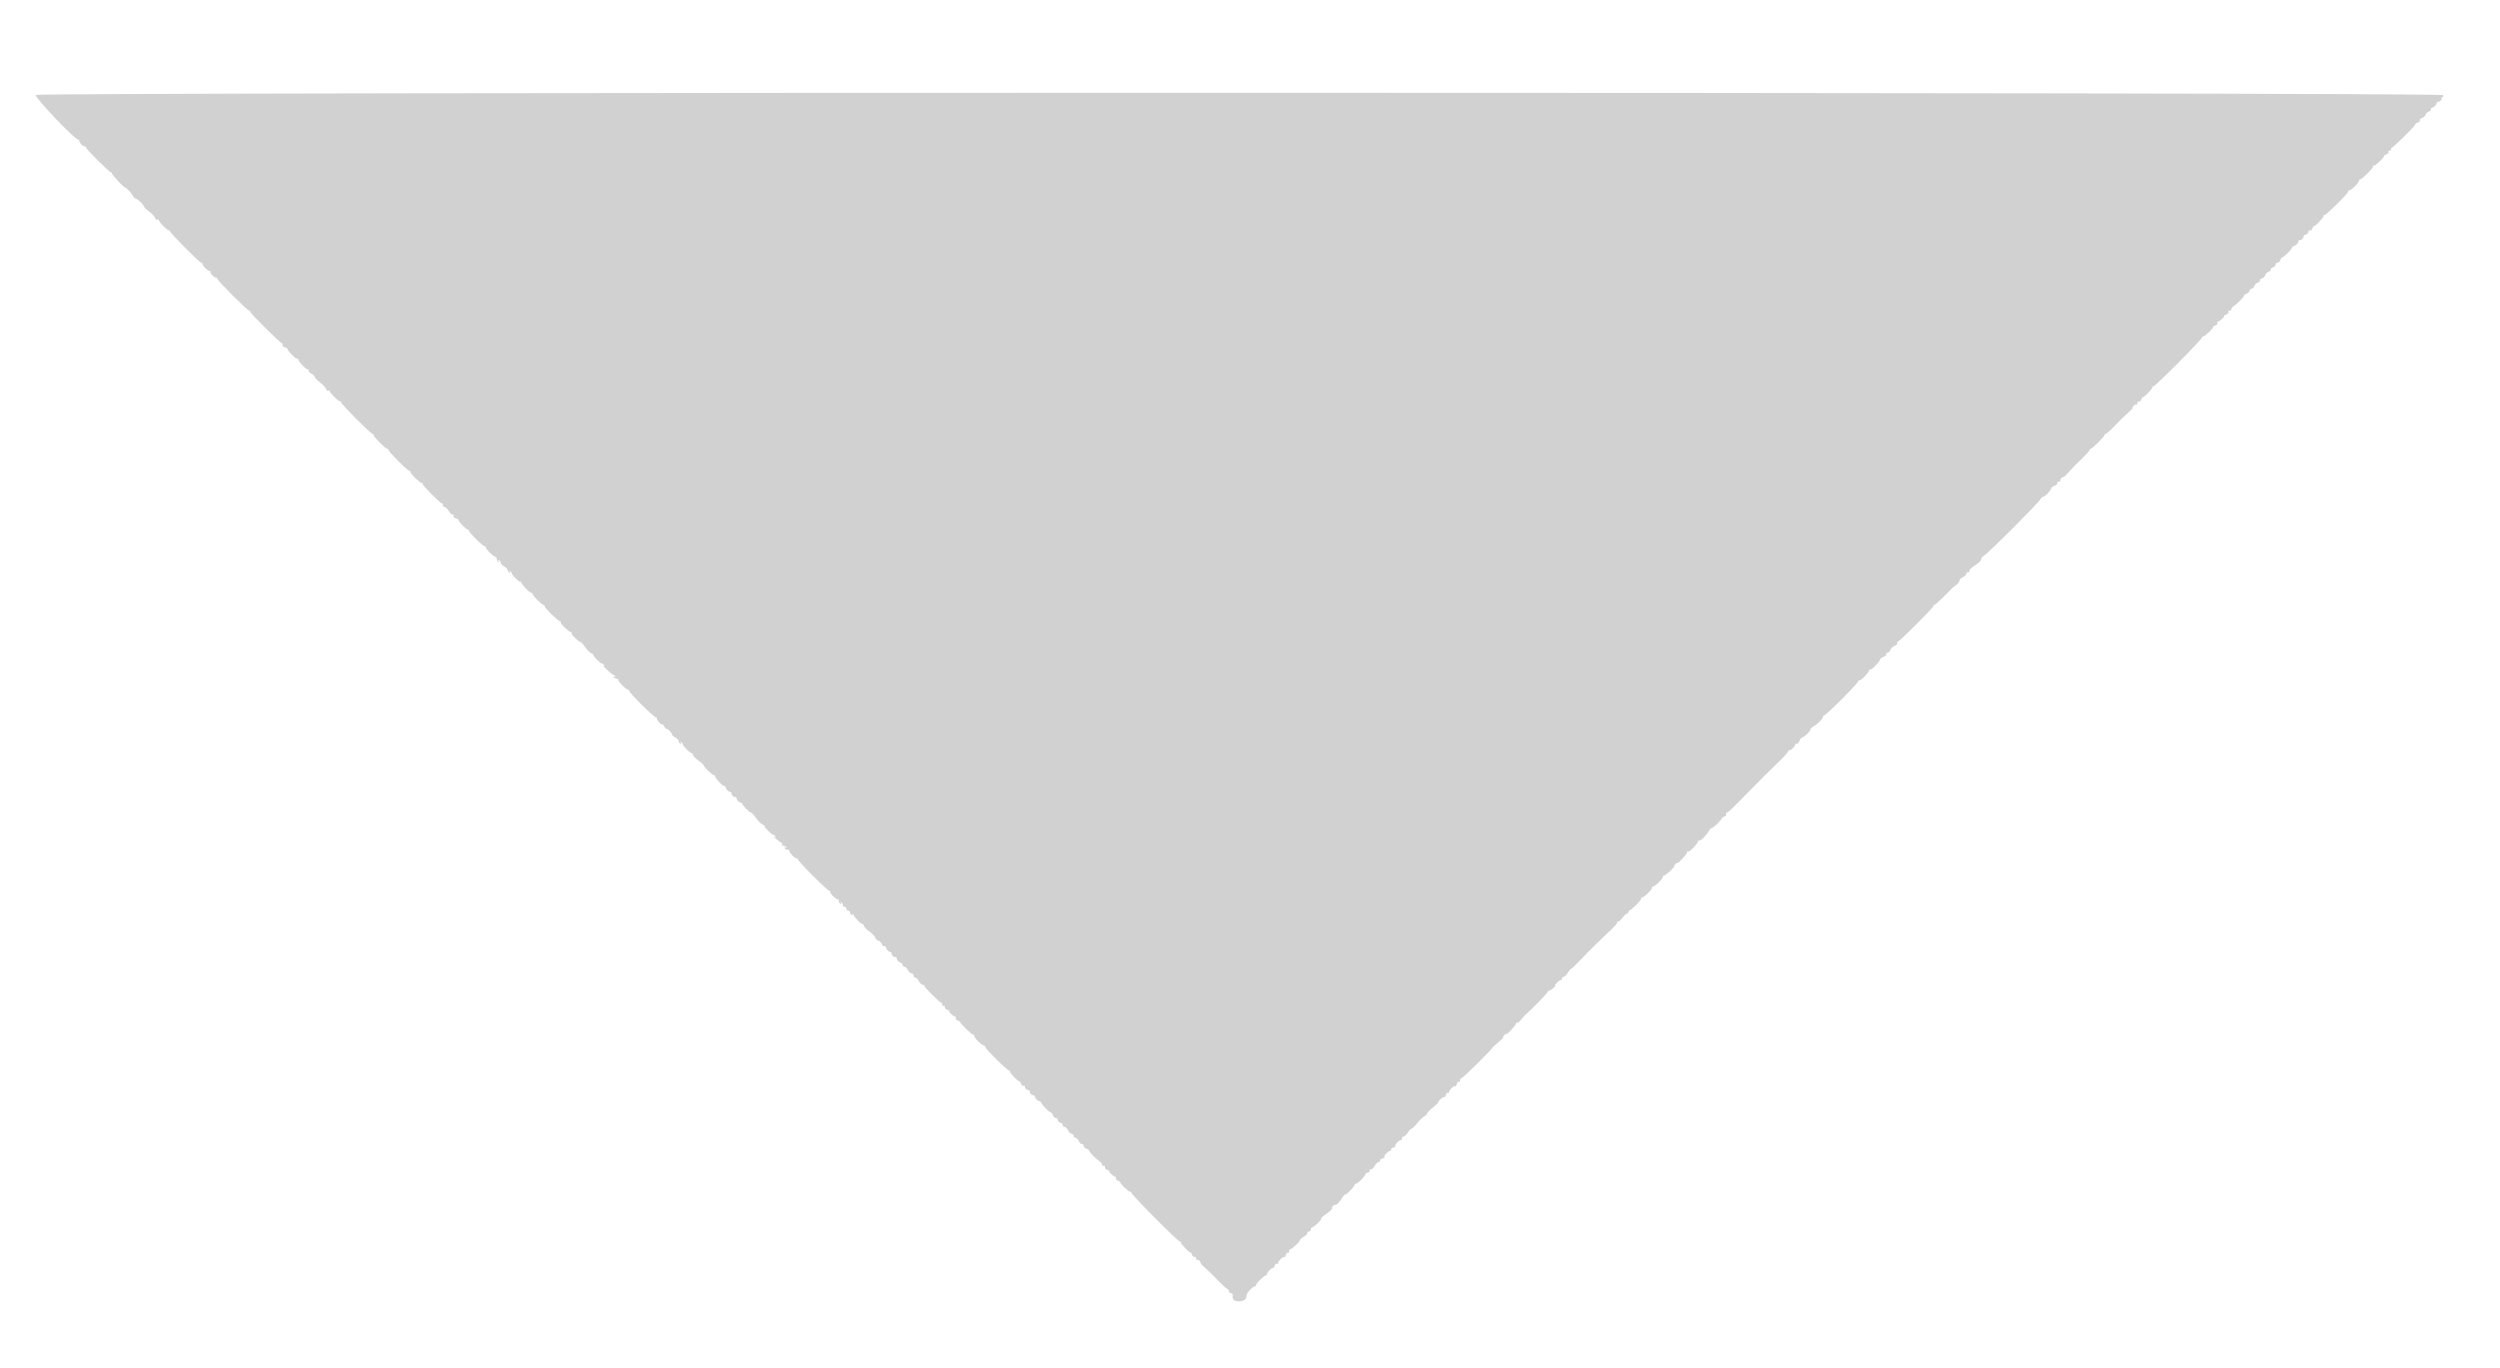 <svg id="svg" version="1.1" width="400" height="218.923" viewBox="0 0 400 218.923" xmlns="http://www.w3.org/2000/svg" xmlns:xlink="http://www.w3.org/1999/xlink" ><g id="svgg"><path id="path0" d="" stroke="none" fill="#000000" fill-rule="evenodd"></path><path id="path1" d="" stroke="none" fill="#7f7f7f" fill-rule="evenodd"></path><path id="path2" d="" stroke="none" fill="#b6b6b6" fill-rule="evenodd"></path><path id="path3" d="" stroke="none" fill="#ffffff" fill-rule="evenodd"></path><path id="path4" d="M5.711 15.193 C 5.460 15.497,11.949 22.332,12.489 22.332 C 12.604 22.332,12.698 22.437,12.698 22.566 C 12.698 22.869,13.255 23.426,13.559 23.426 C 13.688 23.426,13.793 23.523,13.793 23.640 C 13.793 23.896,17.515 27.586,17.773 27.586 C 17.872 27.586,17.934 27.660,17.911 27.750 C 17.868 27.925,19.795 29.995,20.001 29.995 C 20.205 29.995,21.165 31.024,21.308 31.396 C 21.382 31.588,21.539 31.746,21.657 31.746 C 21.940 31.746,22.989 32.724,22.989 32.988 C 22.989 33.102,23.377 33.484,23.851 33.839 C 24.325 34.193,24.762 34.665,24.821 34.888 C 24.881 35.111,25.035 35.228,25.163 35.149 C 25.292 35.069,25.397 35.101,25.397 35.219 C 25.397 35.500,26.770 36.894,26.984 36.830 C 27.074 36.804,27.148 36.861,27.148 36.958 C 27.148 37.213,31.937 42.036,32.190 42.036 C 32.307 42.036,32.403 42.135,32.403 42.255 C 32.403 42.557,33.222 43.350,33.534 43.350 C 33.675 43.350,33.732 43.407,33.662 43.477 C 33.506 43.633,34.287 44.444,34.592 44.444 C 34.713 44.444,34.811 44.539,34.811 44.656 C 34.811 44.929,39.585 49.699,39.858 49.699 C 39.972 49.699,40.066 49.795,40.066 49.911 C 40.066 50.173,44.893 54.953,45.157 54.953 C 45.261 54.953,45.281 55.059,45.202 55.187 C 45.122 55.316,45.264 55.475,45.517 55.541 C 45.770 55.607,45.977 55.724,45.978 55.800 C 45.979 56.075,47.201 57.362,47.461 57.362 C 47.608 57.362,47.729 57.436,47.729 57.526 C 47.730 57.828,48.942 59.113,49.226 59.113 C 49.380 59.113,49.454 59.197,49.391 59.299 C 49.328 59.402,49.519 59.615,49.816 59.774 C 50.113 59.933,50.356 60.175,50.356 60.312 C 50.356 60.450,50.744 60.852,51.218 61.206 C 51.692 61.560,52.129 62.032,52.188 62.255 C 52.248 62.478,52.402 62.595,52.530 62.516 C 52.659 62.437,52.764 62.466,52.764 62.581 C 52.764 62.870,54.254 64.338,54.399 64.193 C 54.463 64.128,54.516 64.180,54.516 64.307 C 54.516 64.586,59.299 69.403,59.576 69.403 C 59.683 69.403,59.770 69.499,59.770 69.617 C 59.770 69.894,61.688 71.812,61.965 71.812 C 62.083 71.812,62.178 71.908,62.178 72.026 C 62.178 72.302,65.197 75.315,65.473 75.315 C 65.588 75.315,65.681 75.420,65.681 75.548 C 65.681 75.840,67.195 77.285,67.500 77.285 C 67.624 77.285,67.672 77.338,67.608 77.402 C 67.464 77.546,70.465 80.569,70.753 80.569 C 70.868 80.569,70.905 80.661,70.836 80.772 C 70.767 80.884,70.893 81.034,71.117 81.104 C 71.340 81.175,71.654 81.478,71.814 81.777 C 71.974 82.076,72.242 82.321,72.409 82.321 C 72.576 82.321,72.648 82.426,72.569 82.554 C 72.489 82.683,72.631 82.842,72.884 82.908 C 73.137 82.975,73.345 83.091,73.345 83.167 C 73.346 83.450,74.572 84.729,74.842 84.729 C 74.996 84.729,75.082 84.803,75.034 84.893 C 74.919 85.109,77.429 87.577,77.595 87.411 C 77.666 87.341,77.723 87.420,77.723 87.587 C 77.723 87.888,78.995 89.106,79.310 89.107 C 79.401 89.108,79.475 89.250,79.475 89.423 C 79.475 89.597,79.588 89.809,79.727 89.895 C 79.895 89.998,79.920 89.954,79.803 89.765 C 79.686 89.575,79.711 89.531,79.879 89.634 C 80.018 89.720,80.131 89.916,80.131 90.069 C 80.131 90.222,80.378 90.479,80.679 90.640 C 80.980 90.802,81.226 91.059,81.226 91.212 C 81.226 91.365,81.340 91.561,81.479 91.647 C 81.646 91.750,81.672 91.706,81.554 91.516 C 81.437 91.327,81.463 91.282,81.630 91.386 C 81.769 91.472,81.883 91.627,81.883 91.731 C 81.883 92.007,83.156 93.236,83.296 93.095 C 83.362 93.029,83.415 93.076,83.415 93.198 C 83.415 93.503,84.893 95.001,85.045 94.849 C 85.112 94.782,85.167 94.827,85.167 94.949 C 85.167 95.234,86.654 96.771,86.929 96.771 C 87.044 96.771,87.137 96.870,87.137 96.991 C 87.137 97.282,89.305 99.398,89.604 99.398 C 89.733 99.398,89.777 99.459,89.703 99.533 C 89.543 99.693,91.040 101.149,91.364 101.149 C 91.488 101.149,91.530 101.208,91.458 101.281 C 91.307 101.431,92.526 102.682,92.823 102.682 C 92.932 102.682,93.298 103.075,93.637 103.555 C 93.976 104.035,94.433 104.487,94.653 104.560 C 94.872 104.633,95.007 104.737,94.953 104.792 C 94.826 104.918,96.084 106.185,96.337 106.185 C 96.441 106.185,96.596 106.299,96.682 106.438 C 96.788 106.609,96.740 106.631,96.531 106.505 C 96.362 106.402,96.607 106.683,97.075 107.128 C 97.543 107.573,98.006 107.937,98.102 107.937 C 98.198 107.937,98.348 108.050,98.434 108.189 C 98.537 108.357,98.493 108.382,98.303 108.265 C 98.114 108.148,98.069 108.173,98.173 108.341 C 98.259 108.480,98.487 108.593,98.681 108.593 C 98.875 108.593,98.979 108.648,98.912 108.714 C 98.747 108.879,100.152 110.345,100.477 110.345 C 100.620 110.345,100.698 110.419,100.650 110.509 C 100.534 110.725,104.797 114.944,104.963 114.778 C 105.033 114.708,105.090 114.793,105.090 114.967 C 105.090 115.285,105.959 116.174,105.974 115.871 C 105.978 115.782,106.122 115.955,106.294 116.256 C 106.467 116.557,106.611 116.731,106.615 116.641 C 106.627 116.384,107.499 117.203,107.499 117.472 C 107.499 117.605,107.745 117.847,108.046 118.008 C 108.347 118.169,108.593 118.426,108.593 118.579 C 108.593 118.732,108.707 118.928,108.846 119.014 C 109.013 119.117,109.039 119.073,108.922 118.883 C 108.805 118.694,108.830 118.650,108.997 118.753 C 109.136 118.839,109.250 118.994,109.250 119.098 C 109.250 119.351,110.517 120.609,110.643 120.482 C 110.698 120.428,110.801 120.563,110.872 120.783 C 110.943 121.002,111.346 121.417,111.768 121.703 C 112.189 121.990,112.534 122.295,112.534 122.381 C 112.534 122.635,114.030 124.101,114.158 123.973 C 114.223 123.909,114.342 124.030,114.424 124.243 C 114.613 124.737,115.739 125.896,115.886 125.749 C 115.947 125.688,116.061 125.837,116.138 126.081 C 116.215 126.324,116.472 126.585,116.708 126.660 C 116.945 126.735,117.098 126.864,117.049 126.945 C 116.935 127.133,117.484 127.654,117.636 127.502 C 117.698 127.440,117.812 127.588,117.889 127.832 C 117.967 128.076,118.229 128.339,118.473 128.416 C 118.717 128.493,118.872 128.601,118.817 128.656 C 118.691 128.782,119.948 130.049,120.200 130.049 C 120.303 130.049,120.665 130.442,121.004 130.922 C 121.343 131.402,121.800 131.854,122.020 131.927 C 122.240 132.000,122.375 132.104,122.320 132.159 C 122.193 132.286,123.452 133.552,123.704 133.552 C 123.808 133.552,123.963 133.666,124.049 133.805 C 124.153 133.973,124.102 134.002,123.898 133.890 C 123.729 133.798,123.886 133.977,124.247 134.287 C 124.609 134.597,124.984 134.854,125.081 134.858 C 125.179 134.862,125.198 134.964,125.123 135.085 C 125.049 135.205,125.136 135.304,125.316 135.304 C 125.497 135.304,125.715 135.418,125.801 135.557 C 125.904 135.724,125.860 135.749,125.670 135.632 C 125.481 135.515,125.437 135.541,125.540 135.708 C 125.626 135.847,125.855 135.961,126.048 135.961 C 126.242 135.961,126.345 136.016,126.277 136.084 C 126.112 136.249,127.266 137.457,127.477 137.340 C 127.567 137.290,127.641 137.351,127.641 137.475 C 127.641 137.600,128.727 138.788,130.054 140.116 C 131.381 141.443,132.569 142.529,132.694 142.529 C 132.819 142.529,132.880 142.603,132.830 142.693 C 132.713 142.903,133.921 144.058,134.085 143.893 C 134.153 143.825,134.209 143.928,134.209 144.121 C 134.209 144.315,134.323 144.544,134.462 144.630 C 134.629 144.733,134.655 144.689,134.537 144.499 C 134.420 144.310,134.446 144.265,134.613 144.369 C 134.752 144.455,134.866 144.673,134.866 144.853 C 134.866 145.034,134.957 145.125,135.069 145.056 C 135.181 144.987,135.336 145.131,135.413 145.375 C 135.491 145.619,135.634 145.770,135.733 145.709 C 135.831 145.648,135.965 145.805,136.030 146.056 C 136.096 146.308,136.255 146.449,136.384 146.369 C 136.512 146.290,136.617 146.322,136.617 146.440 C 136.617 146.710,137.876 147.984,138.011 147.850 C 138.065 147.795,138.168 147.930,138.239 148.150 C 138.310 148.370,138.710 148.782,139.127 149.065 C 139.545 149.349,139.944 149.763,140.015 149.985 C 140.085 150.207,140.330 150.447,140.558 150.520 C 140.787 150.593,141.035 150.845,141.110 151.082 C 141.185 151.318,141.345 151.451,141.465 151.377 C 141.584 151.303,141.736 151.446,141.801 151.695 C 141.866 151.944,142.107 152.207,142.337 152.280 C 142.566 152.353,142.714 152.479,142.664 152.561 C 142.551 152.749,143.100 153.269,143.252 153.118 C 143.314 153.056,143.428 153.204,143.505 153.448 C 143.583 153.692,143.839 153.953,144.076 154.028 C 144.312 154.103,144.453 154.248,144.390 154.351 C 144.326 154.454,144.467 154.600,144.704 154.675 C 144.940 154.750,145.191 154.993,145.262 155.215 C 145.332 155.436,145.593 155.671,145.842 155.736 C 146.091 155.801,146.234 155.953,146.160 156.072 C 146.086 156.192,146.219 156.352,146.455 156.427 C 146.692 156.502,146.944 156.750,147.017 156.979 C 147.089 157.207,147.348 157.457,147.592 157.535 C 147.836 157.612,147.990 157.721,147.934 157.777 C 147.806 157.905,150.425 160.482,150.683 160.482 C 150.788 160.482,150.813 160.580,150.739 160.701 C 150.664 160.821,150.763 160.920,150.958 160.920 C 151.153 160.920,151.251 161.019,151.176 161.140 C 151.101 161.262,151.267 161.453,151.546 161.564 C 151.825 161.676,151.979 161.774,151.888 161.781 C 151.642 161.802,152.563 162.671,152.832 162.671 C 152.959 162.671,153.002 162.770,152.927 162.892 C 152.852 163.013,153.019 163.204,153.297 163.316 C 153.576 163.428,153.733 163.525,153.646 163.533 C 153.414 163.553,155.419 165.517,155.671 165.517 C 155.788 165.517,155.884 165.623,155.884 165.753 C 155.884 165.883,156.172 166.277,156.524 166.629 C 156.876 166.981,157.270 167.269,157.400 167.269 C 157.529 167.269,157.635 167.372,157.635 167.499 C 157.635 167.812,161.294 171.419,161.451 171.262 C 161.520 171.193,161.576 171.265,161.576 171.421 C 161.576 171.714,163.098 173.269,163.123 173.001 C 163.130 172.919,163.228 173.080,163.340 173.358 C 163.452 173.637,163.642 173.804,163.764 173.729 C 163.885 173.654,163.985 173.739,163.985 173.919 C 163.985 174.098,164.183 174.308,164.426 174.385 C 164.668 174.462,164.826 174.592,164.777 174.674 C 164.664 174.862,165.213 175.382,165.364 175.230 C 165.426 175.168,165.541 175.317,165.618 175.561 C 165.695 175.804,165.951 176.065,166.185 176.139 C 166.420 176.214,166.612 176.359,166.612 176.462 C 166.612 176.706,167.903 177.997,168.147 177.997 C 168.250 177.997,168.396 178.194,168.473 178.435 C 168.549 178.675,168.753 178.872,168.926 178.872 C 169.098 178.872,169.239 179.014,169.239 179.186 C 169.239 179.359,169.438 179.563,169.680 179.640 C 169.923 179.717,170.069 179.864,170.005 179.967 C 169.942 180.070,170.083 180.216,170.320 180.291 C 170.556 180.366,170.809 180.614,170.881 180.843 C 170.954 181.071,171.207 181.320,171.443 181.395 C 171.679 181.470,171.821 181.616,171.757 181.719 C 171.693 181.822,171.835 181.967,172.071 182.043 C 172.307 182.118,172.562 182.371,172.636 182.606 C 172.711 182.840,172.913 183.032,173.085 183.032 C 173.258 183.032,173.399 183.173,173.399 183.346 C 173.399 183.518,173.596 183.722,173.837 183.799 C 174.078 183.875,174.275 184.022,174.275 184.125 C 174.275 184.340,175.319 185.400,175.988 185.864 C 176.237 186.036,176.391 186.258,176.330 186.356 C 176.269 186.455,176.379 186.535,176.574 186.535 C 176.768 186.535,176.866 186.635,176.791 186.756 C 176.716 186.878,176.883 187.068,177.162 187.180 C 177.440 187.292,177.594 187.390,177.504 187.397 C 177.258 187.418,178.179 188.287,178.448 188.287 C 178.575 188.287,178.618 188.386,178.543 188.508 C 178.468 188.629,178.634 188.820,178.913 188.932 C 179.192 189.043,179.353 189.141,179.270 189.149 C 179.003 189.174,180.558 190.695,180.851 190.695 C 181.007 190.695,181.080 190.750,181.012 190.818 C 180.850 190.980,188.567 198.750,188.779 198.638 C 188.870 198.590,188.944 198.668,188.944 198.812 C 188.944 199.089,190.467 200.622,190.490 200.368 C 190.498 200.286,190.595 200.447,190.707 200.726 C 190.819 201.004,191.010 201.171,191.131 201.096 C 191.253 201.021,191.352 201.119,191.352 201.314 C 191.352 201.508,191.426 201.623,191.516 201.568 C 191.606 201.514,191.807 201.606,191.963 201.774 C 192.118 201.942,192.178 202.080,192.096 202.080 C 192.014 202.080,192.331 202.426,192.799 202.849 C 193.842 203.791,193.740 203.692,195.093 205.090 C 195.704 205.722,196.295 206.240,196.405 206.240 C 196.516 206.240,196.606 206.388,196.606 206.568 C 196.606 206.749,196.760 206.897,196.949 206.897 C 197.153 206.897,197.265 207.051,197.228 207.280 C 197.126 207.898,197.459 208.210,198.218 208.210 C 199.023 208.210,199.453 207.880,199.453 207.261 C 199.453 206.868,200.451 205.803,200.821 205.802 C 200.911 205.802,200.985 205.692,200.985 205.557 C 200.985 205.298,202.293 204.060,202.573 204.054 C 202.663 204.052,202.737 203.952,202.737 203.831 C 202.737 203.548,203.542 202.740,203.684 202.881 C 203.743 202.940,203.857 202.783,203.937 202.531 C 204.017 202.279,204.173 202.130,204.285 202.199 C 204.397 202.268,204.488 202.220,204.488 202.093 C 204.488 201.768,205.298 200.992,205.464 201.158 C 205.539 201.233,205.657 201.078,205.726 200.814 C 205.795 200.550,205.939 200.387,206.046 200.453 C 206.152 200.519,206.240 200.420,206.240 200.232 C 206.240 200.044,206.321 199.891,206.419 199.891 C 206.682 199.891,207.991 198.683,207.991 198.440 C 207.991 198.327,208.289 198.058,208.652 197.843 C 209.015 197.629,209.256 197.361,209.186 197.249 C 209.117 197.136,209.214 197.044,209.401 197.044 C 209.589 197.044,209.743 196.897,209.743 196.716 C 209.743 196.535,209.824 196.388,209.922 196.388 C 210.203 196.388,211.507 195.160,211.371 195.024 C 211.305 194.957,211.576 194.674,211.974 194.393 C 212.907 193.738,213.251 193.400,213.121 193.270 C 213.063 193.213,213.166 193.041,213.350 192.889 C 213.533 192.737,213.684 192.677,213.684 192.757 C 213.684 192.996,214.481 192.155,214.756 191.626 C 214.897 191.355,215.119 191.133,215.250 191.133 C 215.503 191.133,216.739 189.821,216.745 189.546 C 216.747 189.455,216.863 189.381,217.003 189.381 C 217.280 189.381,218.500 188.100,218.500 187.810 C 218.500 187.711,218.648 187.630,218.829 187.630 C 219.009 187.630,219.157 187.476,219.157 187.289 C 219.157 187.101,219.249 187.004,219.361 187.074 C 219.474 187.143,219.741 186.903,219.956 186.539 C 220.171 186.176,220.479 185.878,220.640 185.878 C 220.802 185.878,220.880 185.791,220.815 185.684 C 220.749 185.578,220.911 185.434,221.175 185.365 C 221.439 185.296,221.594 185.178,221.519 185.103 C 221.354 184.937,222.129 184.127,222.454 184.127 C 222.582 184.127,222.632 184.040,222.566 183.933 C 222.500 183.826,222.662 183.682,222.927 183.613 C 223.191 183.544,223.346 183.426,223.271 183.351 C 223.105 183.185,223.881 182.375,224.206 182.375 C 224.333 182.375,224.381 182.284,224.312 182.172 C 224.243 182.061,224.369 181.911,224.592 181.840 C 224.816 181.769,225.129 181.467,225.289 181.168 C 225.449 180.869,225.687 180.619,225.817 180.614 C 225.947 180.608,226.349 180.222,226.710 179.755 C 227.072 179.289,227.589 178.784,227.860 178.634 C 228.131 178.483,228.357 178.254,228.363 178.124 C 228.368 177.994,228.758 177.592,229.228 177.230 C 229.699 176.869,230.088 176.500,230.094 176.409 C 230.111 176.125,230.937 175.399,231.080 175.542 C 231.155 175.617,231.273 175.462,231.342 175.198 C 231.411 174.934,231.555 174.772,231.661 174.837 C 231.768 174.903,231.856 174.853,231.856 174.726 C 231.856 174.401,232.665 173.625,232.831 173.791 C 232.906 173.866,233.024 173.711,233.093 173.447 C 233.162 173.182,233.306 173.020,233.413 173.086 C 233.520 173.152,233.607 173.052,233.607 172.865 C 233.607 172.677,233.697 172.523,233.807 172.523 C 233.916 172.523,235.099 171.440,236.434 170.115 C 237.769 168.790,238.804 167.707,238.735 167.707 C 238.666 167.707,238.937 167.436,239.337 167.106 C 240.332 166.285,240.669 165.955,240.511 165.955 C 240.437 165.955,240.504 165.817,240.659 165.649 C 240.814 165.480,240.981 165.380,241.029 165.426 C 241.155 165.546,242.583 163.995,242.583 163.737 C 242.583 163.618,242.663 163.570,242.760 163.630 C 242.858 163.690,243.128 163.482,243.362 163.167 C 243.596 162.852,243.917 162.489,244.074 162.359 C 244.915 161.668,247.619 158.888,247.619 158.714 C 247.619 158.603,247.722 158.511,247.847 158.511 C 247.973 158.511,248.287 158.314,248.545 158.073 C 248.804 157.833,248.947 157.635,248.864 157.635 C 248.782 157.635,248.911 157.438,249.152 157.198 C 249.392 156.957,249.694 156.760,249.821 156.760 C 249.949 156.760,249.992 156.661,249.918 156.541 C 249.843 156.420,249.931 156.322,250.112 156.322 C 250.292 156.322,250.615 156.026,250.828 155.665 C 251.042 155.304,251.288 155.008,251.376 155.008 C 251.463 155.008,252.058 154.452,252.697 153.771 C 253.921 152.468,256.290 150.129,257.854 148.680 C 258.366 148.205,258.785 147.695,258.785 147.545 C 258.785 147.395,258.849 147.337,258.928 147.415 C 259.007 147.494,259.306 147.240,259.594 146.850 C 259.881 146.460,260.183 146.173,260.263 146.212 C 260.344 146.251,260.481 146.103,260.567 145.884 C 260.654 145.664,260.731 145.554,260.740 145.638 C 260.748 145.723,261.187 145.378,261.715 144.872 C 262.243 144.366,262.632 143.878,262.578 143.788 C 262.525 143.697,262.578 143.623,262.697 143.623 C 263.025 143.623,264.490 142.177,264.327 142.014 C 264.249 141.936,264.293 141.872,264.425 141.872 C 264.769 141.872,266.249 140.432,266.079 140.262 C 266.001 140.184,266.045 140.120,266.177 140.120 C 266.309 140.120,266.782 139.776,267.229 139.354 C 267.676 138.933,267.975 138.588,267.893 138.588 C 267.811 138.588,267.871 138.450,268.026 138.282 C 268.182 138.113,268.348 138.013,268.396 138.059 C 268.529 138.186,269.951 136.620,269.951 136.346 C 269.951 136.214,270.015 136.170,270.093 136.249 C 270.263 136.418,271.702 134.939,271.702 134.595 C 271.702 134.463,271.764 134.416,271.838 134.491 C 272.004 134.656,273.062 133.628,273.425 132.948 C 273.570 132.678,273.796 132.458,273.928 132.458 C 274.192 132.458,275.706 130.934,275.464 130.911 C 275.382 130.904,275.543 130.806,275.821 130.694 C 276.100 130.582,276.267 130.391,276.192 130.270 C 276.117 130.149,276.139 130.049,276.241 130.049 C 276.465 130.049,277.228 129.320,280.157 126.307 C 281.375 125.054,283.223 123.218,284.262 122.227 C 285.302 121.237,286.152 120.309,286.152 120.166 C 286.152 120.022,286.210 119.963,286.280 120.033 C 286.439 120.192,287.247 119.404,287.247 119.089 C 287.247 118.962,287.346 118.919,287.466 118.993 C 287.587 119.068,287.781 118.876,287.899 118.568 C 288.016 118.260,288.197 118.008,288.302 118.008 C 288.607 118.008,289.655 117.033,289.655 116.750 C 289.655 116.607,289.876 116.372,290.146 116.228 C 290.825 115.864,291.854 114.806,291.689 114.641 C 291.614 114.566,291.666 114.505,291.804 114.505 C 292.132 114.505,297.318 109.317,297.318 108.990 C 297.318 108.852,297.382 108.803,297.460 108.881 C 297.630 109.051,299.070 107.572,299.070 107.228 C 299.070 107.096,299.133 107.052,299.212 107.130 C 299.372 107.290,300.821 105.829,300.821 105.507 C 300.821 105.392,301.073 105.203,301.382 105.085 C 301.690 104.968,301.881 104.773,301.806 104.653 C 301.732 104.532,301.818 104.433,301.998 104.433 C 302.177 104.433,302.388 104.231,302.467 103.983 C 302.546 103.735,302.854 103.440,303.152 103.327 C 303.450 103.213,303.633 103.022,303.558 102.901 C 303.483 102.781,303.517 102.682,303.632 102.682 C 303.890 102.682,309.360 97.214,309.360 96.956 C 309.360 96.854,309.433 96.771,309.524 96.770 C 309.669 96.770,311.474 95.069,312.124 94.319 C 312.260 94.162,312.629 93.848,312.945 93.620 C 313.261 93.393,313.519 93.070,313.519 92.904 C 313.519 92.738,313.766 92.489,314.067 92.352 C 314.368 92.215,314.614 91.971,314.614 91.809 C 314.614 91.648,314.737 91.541,314.888 91.571 C 315.038 91.601,315.137 91.504,315.108 91.356 C 315.079 91.208,315.325 90.912,315.655 90.699 C 316.605 90.087,317.022 89.689,317.022 89.395 C 317.022 89.246,317.230 89.012,317.483 88.877 C 318.083 88.555,326.103 80.536,326.425 79.935 C 326.560 79.682,326.788 79.475,326.930 79.475 C 327.214 79.475,328.188 78.427,328.188 78.121 C 328.188 78.017,328.441 77.835,328.749 77.718 C 329.057 77.601,329.248 77.406,329.174 77.286 C 329.099 77.165,329.198 77.066,329.392 77.066 C 329.587 77.066,329.702 76.992,329.647 76.902 C 329.593 76.812,329.685 76.611,329.853 76.456 C 330.021 76.300,330.159 76.240,330.159 76.322 C 330.159 76.404,330.505 76.087,330.928 75.619 C 331.870 74.576,331.771 74.678,333.169 73.325 C 333.801 72.714,334.319 72.123,334.319 72.013 C 334.319 71.902,334.404 71.812,334.509 71.812 C 334.757 71.812,336.727 69.841,336.727 69.594 C 336.727 69.489,336.817 69.403,336.928 69.403 C 337.038 69.403,337.629 68.886,338.241 68.254 C 339.593 66.856,339.492 66.955,340.534 66.013 C 341.003 65.590,341.319 65.244,341.237 65.244 C 341.155 65.244,341.215 65.106,341.371 64.938 C 341.526 64.770,341.727 64.677,341.817 64.732 C 341.907 64.787,341.981 64.672,341.981 64.477 C 341.981 64.282,342.081 64.184,342.202 64.259 C 342.324 64.335,342.514 64.168,342.626 63.889 C 342.738 63.611,342.836 63.450,342.843 63.532 C 342.867 63.786,344.390 62.253,344.390 61.975 C 344.390 61.832,344.464 61.754,344.554 61.801 C 344.766 61.914,352.484 54.144,352.321 53.982 C 352.254 53.914,352.326 53.859,352.483 53.859 C 352.776 53.859,354.331 52.337,354.063 52.312 C 353.981 52.305,354.142 52.207,354.420 52.095 C 354.699 51.983,354.865 51.793,354.790 51.671 C 354.715 51.550,354.758 51.450,354.886 51.450 C 355.154 51.450,356.076 50.582,355.829 50.561 C 355.739 50.553,355.893 50.456,356.172 50.344 C 356.450 50.232,356.617 50.041,356.542 49.920 C 356.467 49.798,356.565 49.699,356.760 49.699 C 356.955 49.699,357.064 49.618,357.003 49.520 C 356.942 49.421,357.096 49.200,357.345 49.027 C 358.014 48.563,359.059 47.504,359.059 47.289 C 359.059 47.186,359.256 47.039,359.496 46.962 C 359.737 46.886,359.934 46.682,359.934 46.510 C 359.934 46.337,360.075 46.196,360.248 46.196 C 360.420 46.196,360.623 46.004,360.697 45.769 C 360.772 45.535,361.026 45.281,361.262 45.206 C 361.499 45.131,361.640 44.985,361.576 44.882 C 361.513 44.779,361.654 44.634,361.890 44.558 C 362.127 44.483,362.380 44.235,362.452 44.007 C 362.525 43.778,362.777 43.530,363.014 43.455 C 363.250 43.380,363.392 43.234,363.328 43.131 C 363.264 43.028,363.411 42.880,363.653 42.803 C 363.896 42.726,364.094 42.522,364.094 42.350 C 364.094 42.177,364.235 42.036,364.408 42.036 C 364.580 42.036,364.784 41.839,364.860 41.598 C 364.937 41.357,365.084 41.160,365.187 41.160 C 365.431 41.160,366.721 39.870,366.721 39.626 C 366.721 39.523,366.913 39.377,367.148 39.303 C 367.383 39.228,367.638 38.968,367.715 38.724 C 367.793 38.481,367.907 38.332,367.969 38.394 C 368.121 38.546,368.670 38.025,368.556 37.837 C 368.507 37.756,368.665 37.626,368.908 37.549 C 369.150 37.472,369.349 37.262,369.349 37.082 C 369.349 36.903,369.448 36.817,369.569 36.892 C 369.691 36.967,369.882 36.801,369.993 36.522 C 370.105 36.243,370.203 36.083,370.211 36.165 C 370.235 36.432,371.757 34.878,371.757 34.585 C 371.757 34.428,371.813 34.357,371.882 34.425 C 372.040 34.583,375.698 30.976,375.698 30.663 C 375.698 30.536,375.804 30.432,375.934 30.432 C 376.240 30.432,377.449 29.223,377.449 28.917 C 377.449 28.787,377.545 28.681,377.663 28.681 C 377.963 28.681,379.842 26.768,379.691 26.616 C 379.622 26.548,379.694 26.492,379.850 26.492 C 380.143 26.492,381.698 24.970,381.430 24.945 C 381.348 24.937,381.509 24.840,381.787 24.728 C 382.066 24.616,382.233 24.425,382.158 24.304 C 382.083 24.183,382.181 24.083,382.375 24.083 C 382.570 24.083,382.669 23.985,382.594 23.864 C 382.520 23.744,382.547 23.645,382.655 23.645 C 382.906 23.645,386.426 20.169,386.426 19.921 C 386.426 19.818,386.624 19.671,386.867 19.594 C 387.109 19.517,387.247 19.356,387.173 19.236 C 387.099 19.116,387.242 18.965,387.491 18.900 C 387.740 18.835,388.001 18.600,388.072 18.378 C 388.142 18.157,388.393 17.914,388.630 17.839 C 388.866 17.764,389.007 17.618,388.944 17.515 C 388.880 17.412,389.021 17.266,389.258 17.191 C 389.494 17.116,389.751 16.855,389.828 16.612 C 389.906 16.368,390.020 16.219,390.082 16.281 C 390.241 16.441,390.780 15.908,390.659 15.709 C 390.605 15.619,390.661 15.545,390.785 15.545 C 390.909 15.545,390.953 15.397,390.884 15.216 C 390.699 14.736,6.110 14.713,5.711 15.193 " stroke="none" fill="#d2d1d1" fill-rule="evenodd"></path></g></svg>